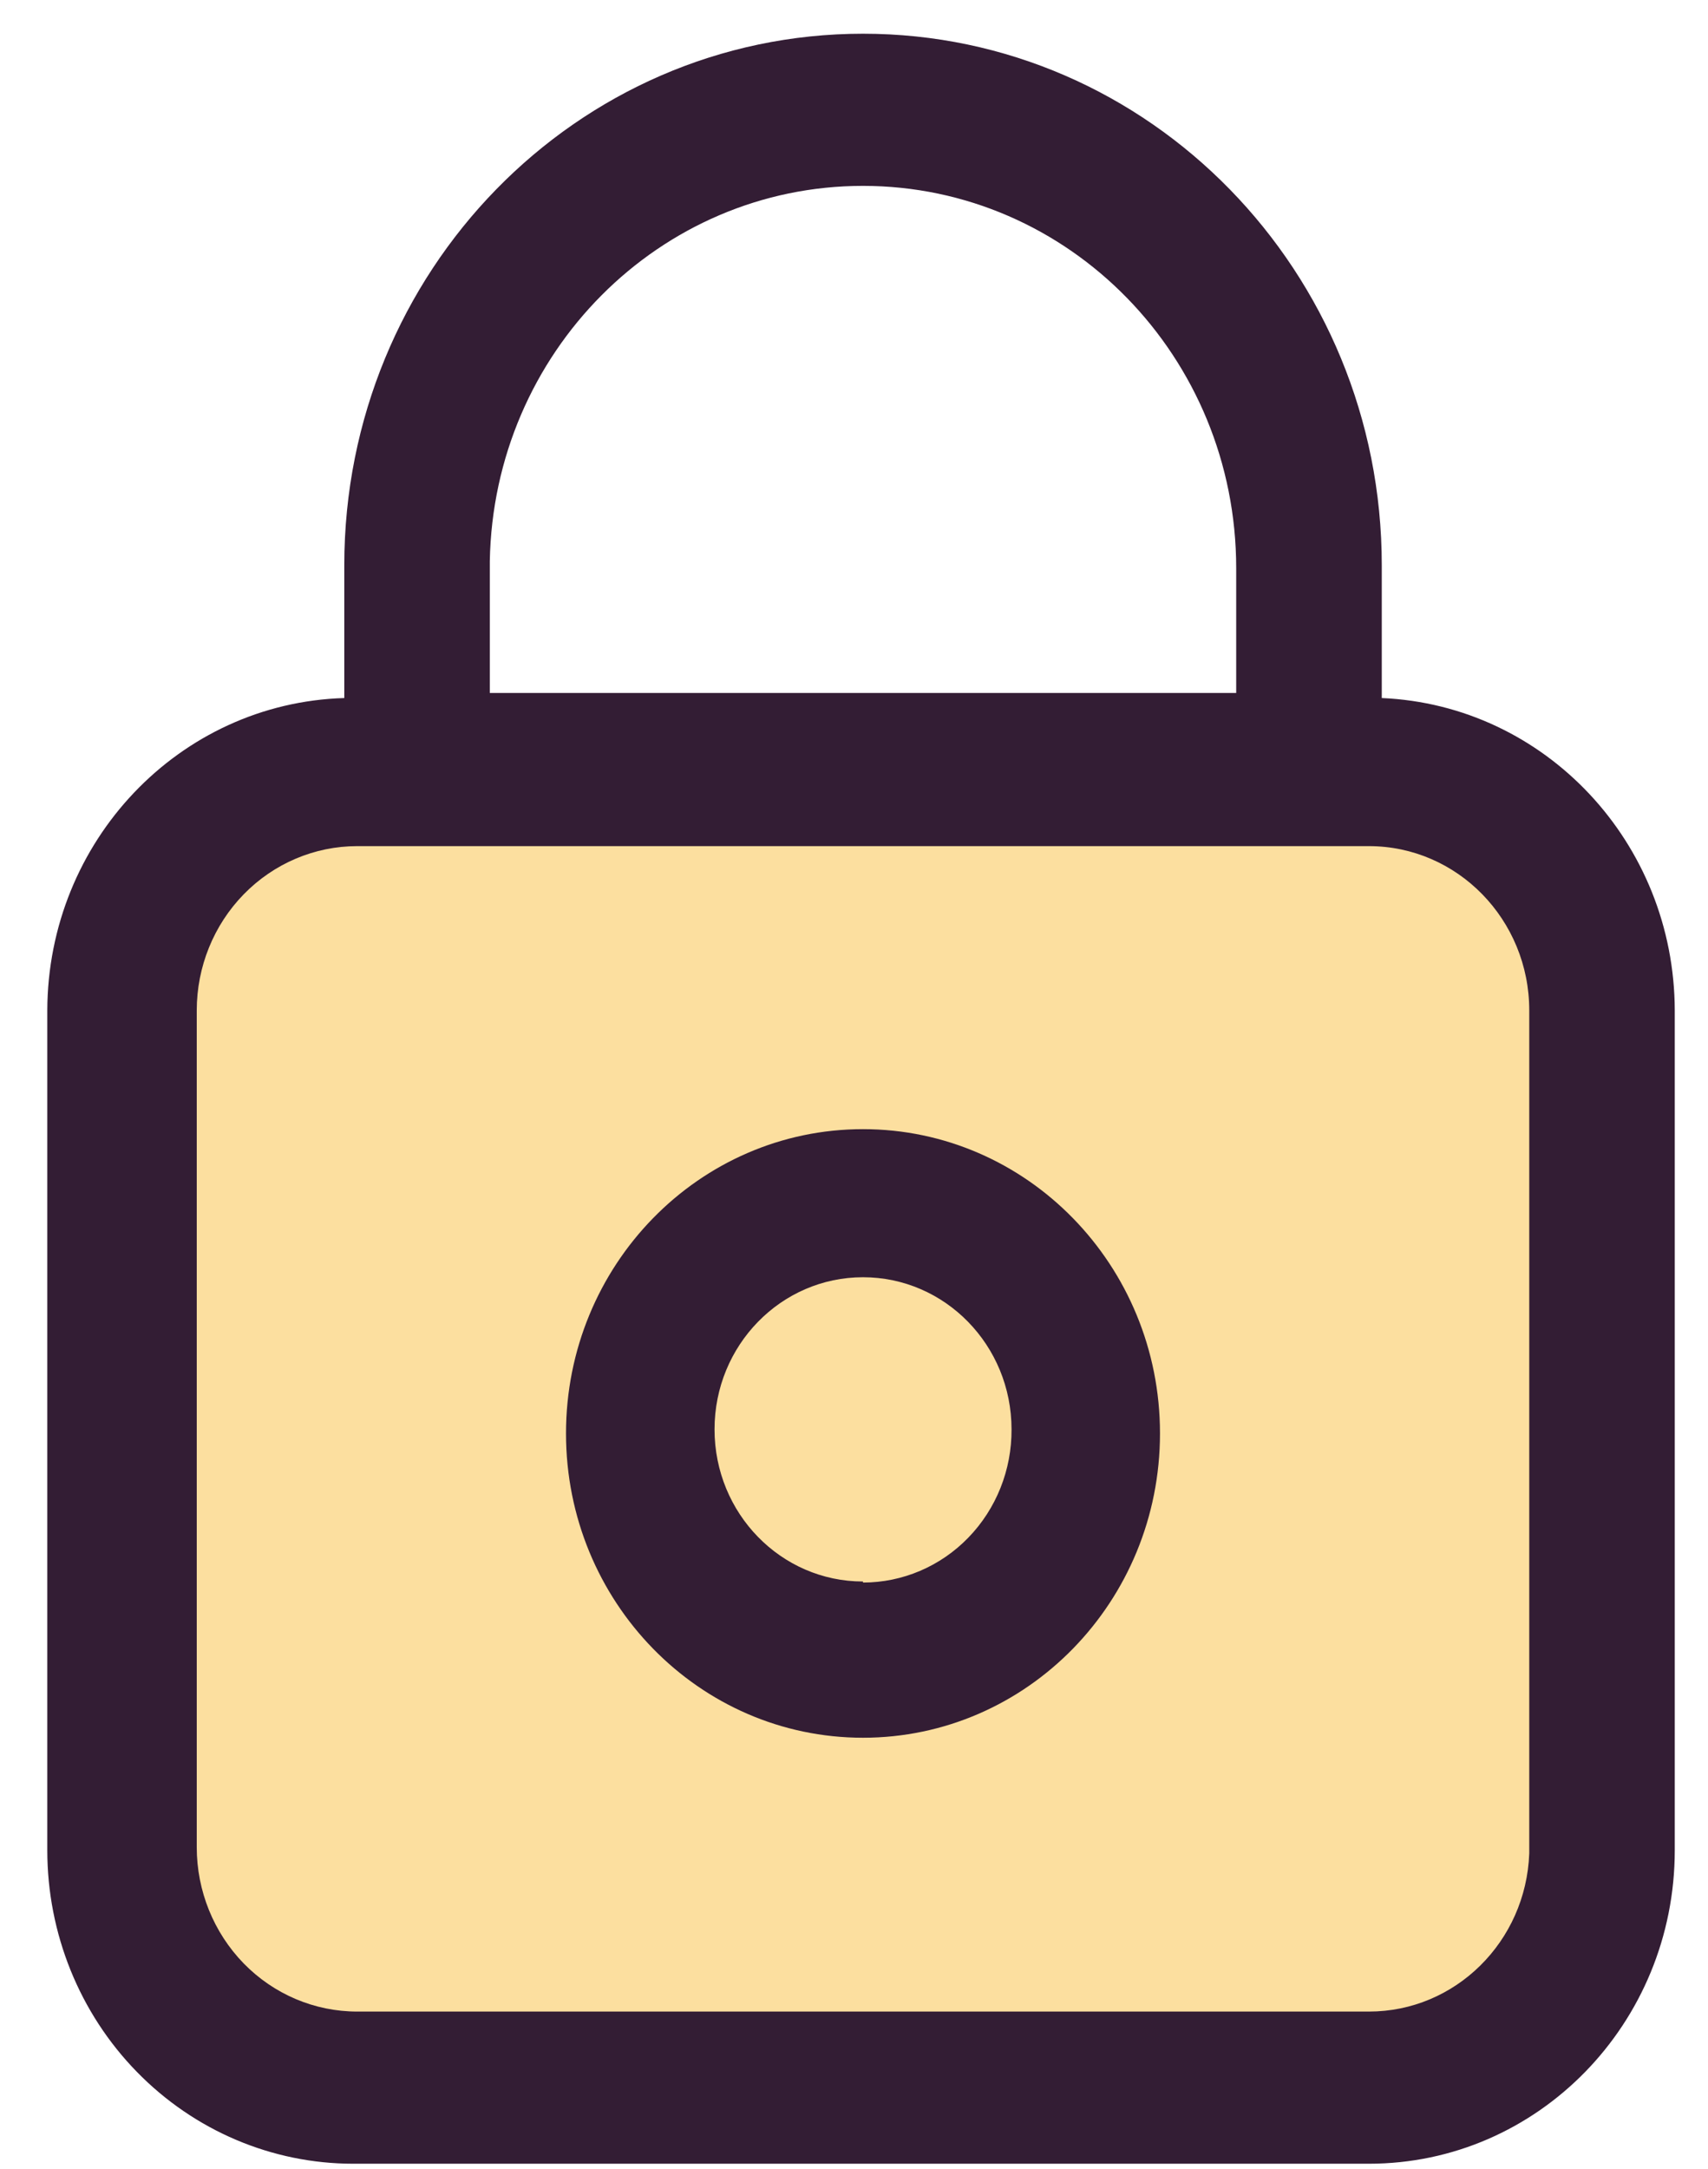 <?xml version="1.0" encoding="UTF-8"?>
<svg width="26px" height="33px" viewBox="0 0 26 33" version="1.1" xmlns="http://www.w3.org/2000/svg" xmlns:xlink="http://www.w3.org/1999/xlink">
    <!-- Generator: Sketch 56.2 (81672) - https://sketch.com -->
    <title>lock-icon</title>
    <desc>Created with Sketch.</desc>
    <g id="Desktop-Ar" stroke="none" stroke-width="1" fill="none" fill-rule="evenodd">
        <g id="User-Settings" transform="translate(-1237, -665)" fill-rule="nonzero">
            <g id="personal-details" transform="translate(735, 432)">
                <g id="password" transform="translate(397, 232.817)">
                    <g id="lock-icon" transform="translate(105.817, 0.696)">
                        <rect id="Rectangle" fill="#FCDF9F" x="1.961" y="11.411" width="21.42" height="19.354" rx="1.613"></rect>
                        <path d="M20.217,10.107 C22.706,10.215 24.671,12.309 24.677,14.86 L24.677,27.637 C24.677,30.271 22.592,32.406 20.021,32.406 L4.559,32.406 C3.324,32.406 2.14,31.903 1.267,31.009 C0.393,30.115 -0.097,28.902 -0.097,27.637 L-0.097,14.86 C-0.09,12.286 1.911,10.182 4.424,10.107 L4.424,8.086 C4.424,3.62 7.959,-2.13162821e-14 12.32,-2.13162821e-14 C16.681,-2.13162821e-14 20.217,3.62 20.217,8.086 L20.217,10.107 Z M12.32,2.315 C9.223,2.314 6.696,4.854 6.639,8.024 L6.639,10.03 L18.001,10.03 L18.001,8.132 C18.001,4.919 15.458,2.315 12.32,2.315 Z M22.462,27.684 L22.462,14.86 C22.462,13.48 21.369,12.36 20.021,12.36 L4.62,12.36 C3.972,12.36 3.351,12.624 2.893,13.093 C2.436,13.561 2.178,14.197 2.178,14.86 L2.178,27.591 C2.178,28.254 2.436,28.89 2.893,29.359 C3.351,29.828 3.972,30.091 4.62,30.091 L20.021,30.091 C21.335,30.092 22.413,29.028 22.462,27.684 Z M12.32,16.666 C14.817,16.666 16.841,18.738 16.841,21.295 C16.841,23.852 14.817,25.925 12.32,25.925 C9.823,25.925 7.799,23.852 7.799,21.295 C7.799,18.738 9.823,16.666 12.32,16.666 Z M12.32,23.548 L12.32,23.564 C12.922,23.564 13.5,23.318 13.924,22.88 C14.348,22.443 14.585,21.85 14.581,21.233 C14.581,19.955 13.569,18.919 12.32,18.919 C11.072,18.919 10.06,19.955 10.06,21.233 C10.06,22.512 11.072,23.548 12.32,23.548 Z" id="Combined-Shape" fill="#331D34"></path>
                    </g>
                </g>
            </g>
        </g>
    </g>
</svg>